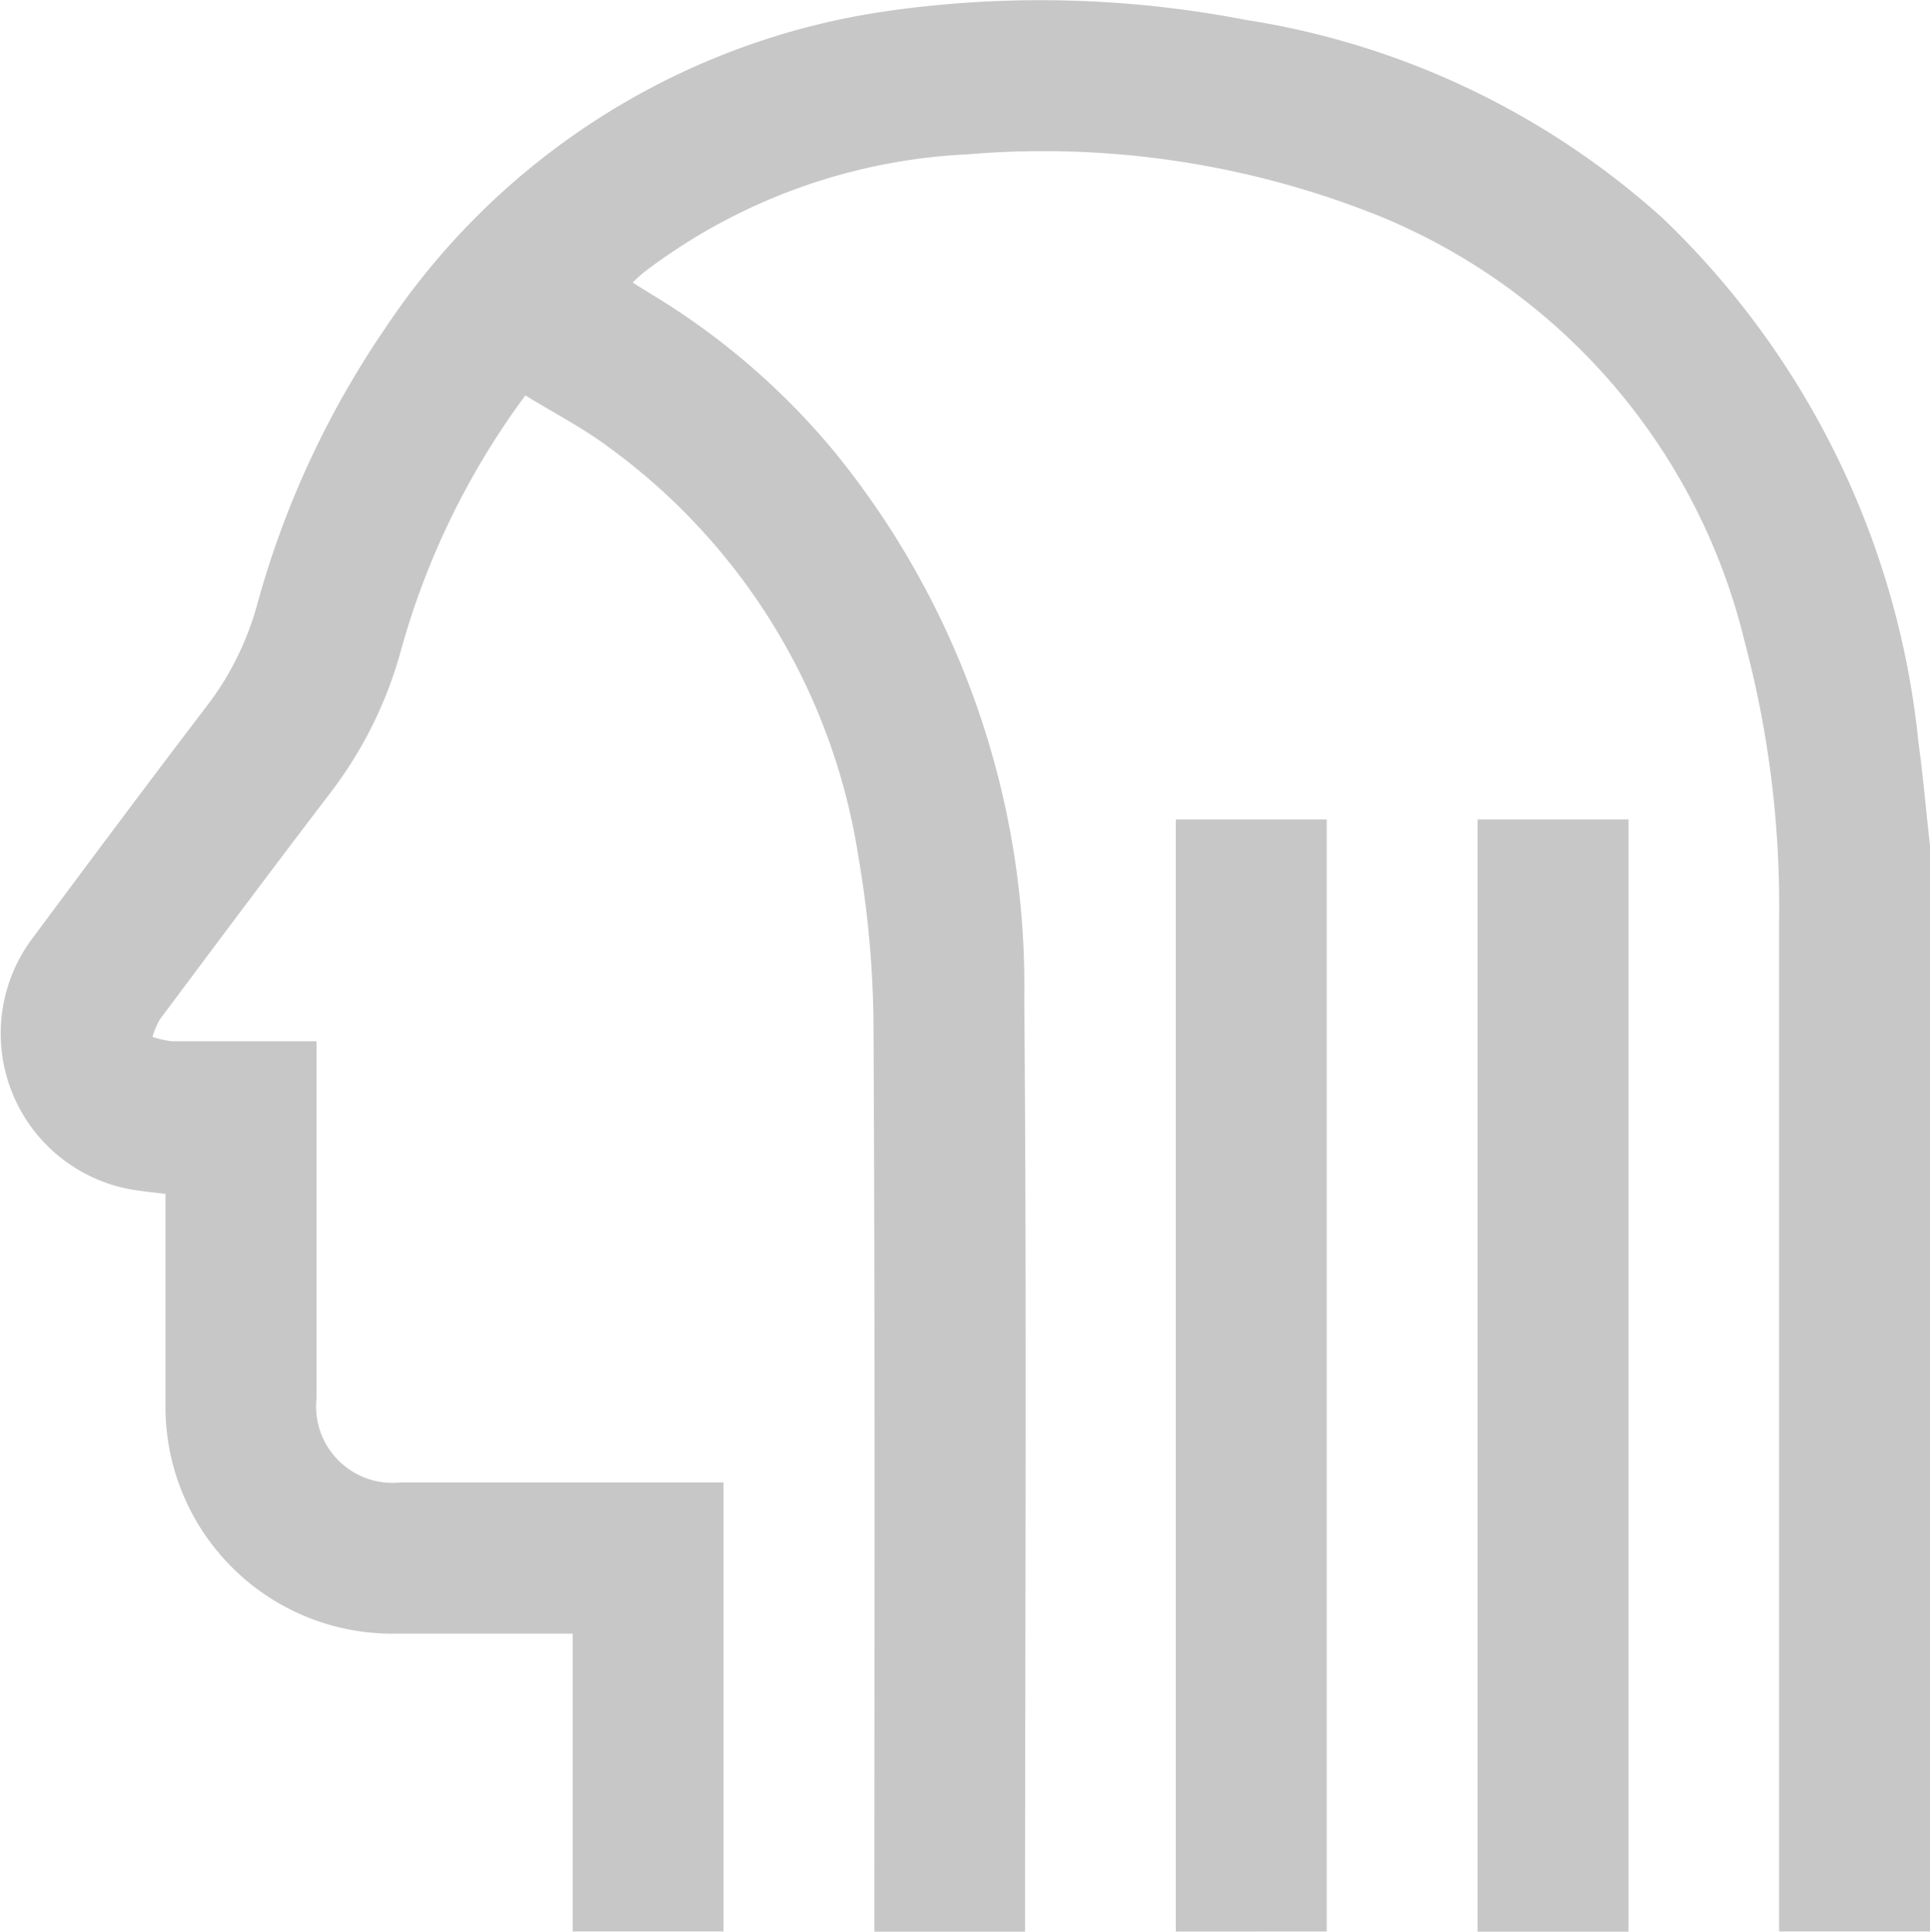 <svg xmlns="http://www.w3.org/2000/svg" width="19.988" height="20" viewBox="0 0 19.988 20">
  <g id="Слой_2" data-name="Слой 2" transform="translate(0.002 -0.002)">
    <g id="Слой_1" data-name="Слой 1" transform="translate(-0.002 0.002)">
      <path id="Контур_69" data-name="Контур 69" d="M7.491,20H5.929V16.917c-.638,0-1.249,0-1.86,0a2.348,2.348,0,0,1-2.357-2.375V12.364c-.144-.019-.266-.029-.386-.052a1.641,1.641,0,0,1-1-2.584C.926,8.921,1.528,8.114,2.14,7.312a3.043,3.043,0,0,0,.518-1.038A9.518,9.518,0,0,1,3.988,3.4,7.523,7.523,0,0,1,9.191.116,11.2,11.2,0,0,1,12.9.208a8.36,8.36,0,0,1,4.323,2.058,8.733,8.733,0,0,1,2.644,5.426c.049.352.078.709.119,1.063V20H18.423V9.539a10.606,10.606,0,0,0-.357-2.895,6.379,6.379,0,0,0-3.77-4.4A9.346,9.346,0,0,0,10.016,1.6,5.99,5.99,0,0,0,6.679,2.812c-.043.033-.081.071-.13.115l.181.113A7.463,7.463,0,0,1,8.645,4.686a8.757,8.757,0,0,1,1.961,5.654c.027,3.221.008,6.442.008,9.662H9.053c0-3.085.008-6.169-.008-9.254a10.736,10.736,0,0,0-.158-1.881,6.459,6.459,0,0,0-2.6-4.246c-.271-.2-.568-.352-.848-.525A8.036,8.036,0,0,0,4.143,6.763a4.272,4.272,0,0,1-.728,1.454c-.592.775-1.176,1.557-1.76,2.338a.822.822,0,0,0-.078.183.978.978,0,0,0,.2.045c.358,0,.715,0,1.073,0h.426v3.7a.791.791,0,0,0,.873.868H7.491Z" transform="translate(0.002 -0.002)" fill="#c7c7c7"/>
      <path id="Контур_70" data-name="Контур 70" d="M311.33,228.625V217.11h1.563v11.514Zm3.126,0V217.11h1.563v11.515Z" transform="translate(-299.153 -208.625)" fill="#c7c7c7"/>
    </g>
  </g>
</svg>
